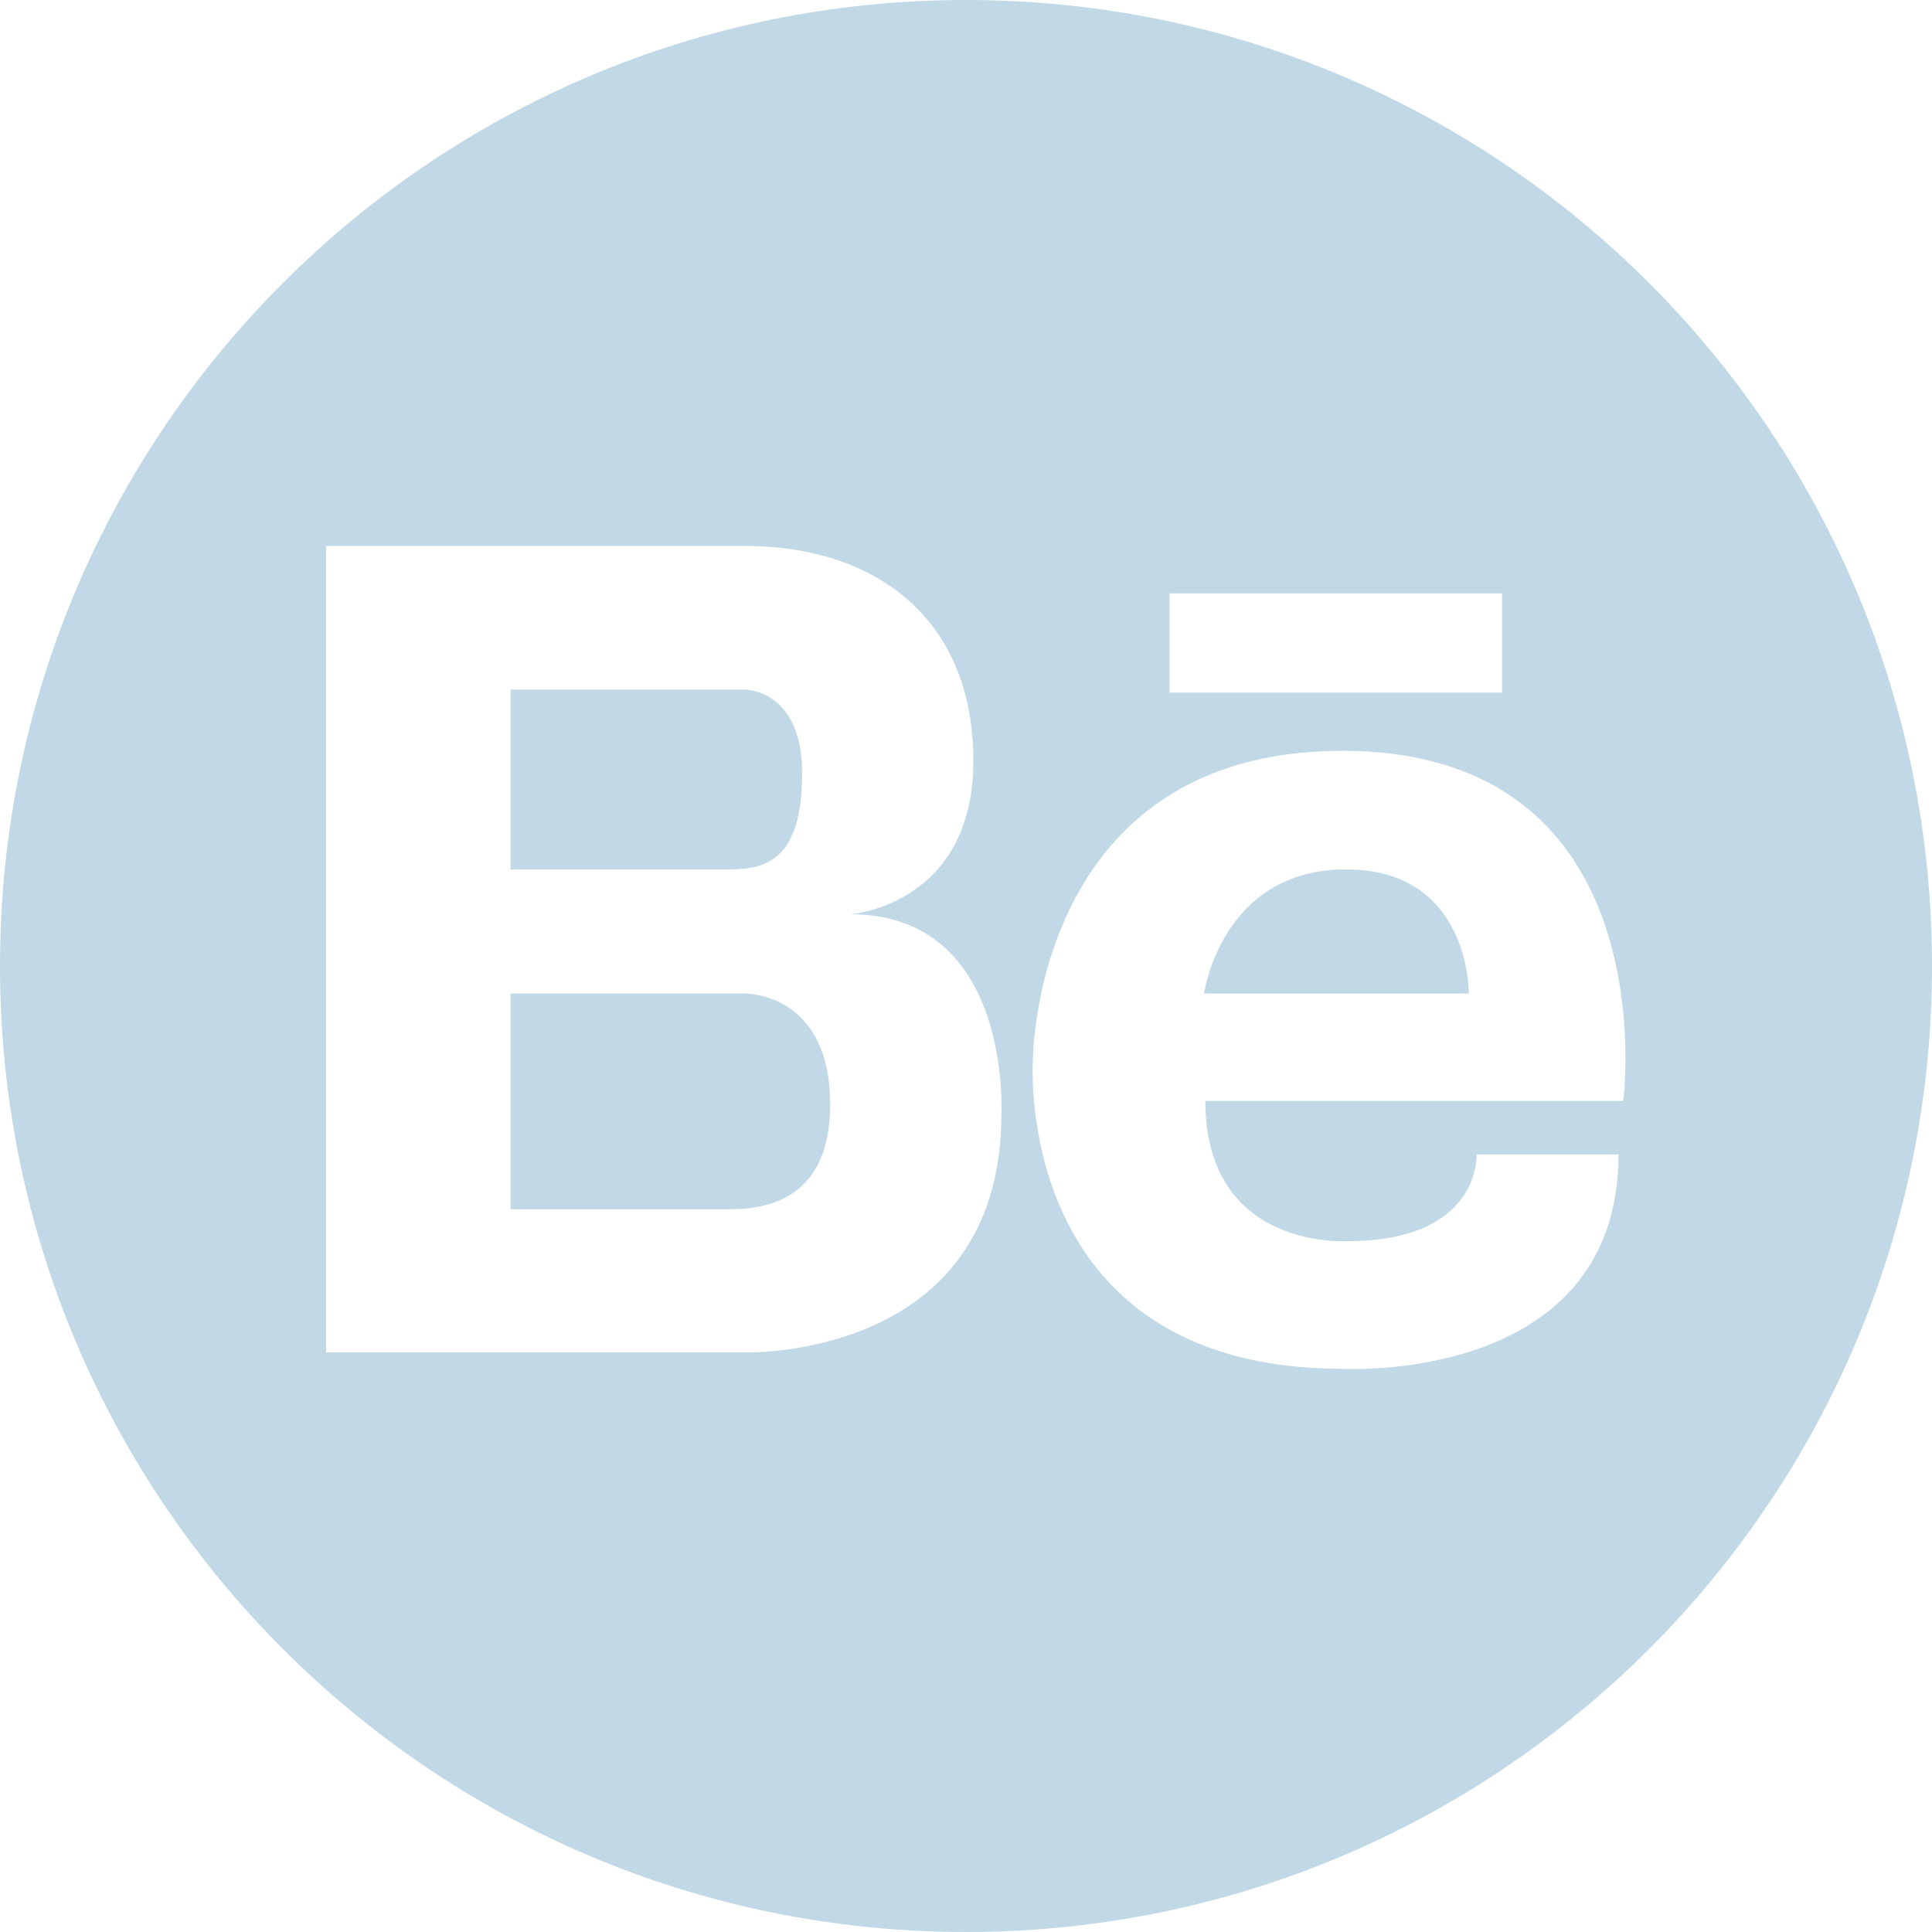 <svg width="26" height="26" viewBox="0 0 26 26" fill="none" xmlns="http://www.w3.org/2000/svg">
<g id="ion:logo-behance" clip-path="url(#clip0_270_44)">
<path id="Vector" d="M18.113 11.7C16.436 11.7 16.203 13.371 16.203 13.371H19.767C19.767 13.371 19.79 11.7 18.113 11.7ZM10.028 13.371H6.871V16.273H9.872C10.325 16.262 11.172 16.134 11.172 14.863C11.172 13.354 10.028 13.371 10.028 13.371Z" fill="#C1D8E7"/>
<path id="Vector_2" d="M13 0C5.821 0 0 5.821 0 13C0 20.179 5.821 26 13 26C20.179 26 26 20.179 26 13C26 5.821 20.179 0 13 0ZM15.739 7.986H20.214V9.321H15.739V7.986ZM13.476 14.996C13.476 18.305 10.029 18.2 10.029 18.2H4.388V7.347H10.029C11.746 7.347 13.099 8.293 13.099 10.238C13.099 12.182 11.445 12.304 11.445 12.304C13.627 12.304 13.476 14.996 13.476 14.996ZM21.845 14.816H16.221C16.221 16.83 18.13 16.703 18.13 16.703C19.935 16.703 19.871 15.536 19.871 15.536H21.781C21.781 18.635 18.067 18.421 18.067 18.421C13.615 18.421 13.9 14.271 13.9 14.271C13.9 14.271 13.894 10.104 18.067 10.104C22.46 10.11 21.845 14.816 21.845 14.816Z" fill="#C1D8E7"/>
<path id="Vector_3" d="M10.795 10.406C10.795 9.28 10.028 9.28 10.028 9.28H6.871V11.7H9.831C10.342 11.7 10.795 11.532 10.795 10.406Z" fill="#C1D8E7"/>
</g>
<defs>
<clipPath id="clip0_270_44">
<rect width="26" height="26" fill="white"/>
</clipPath>
</defs>
</svg>
